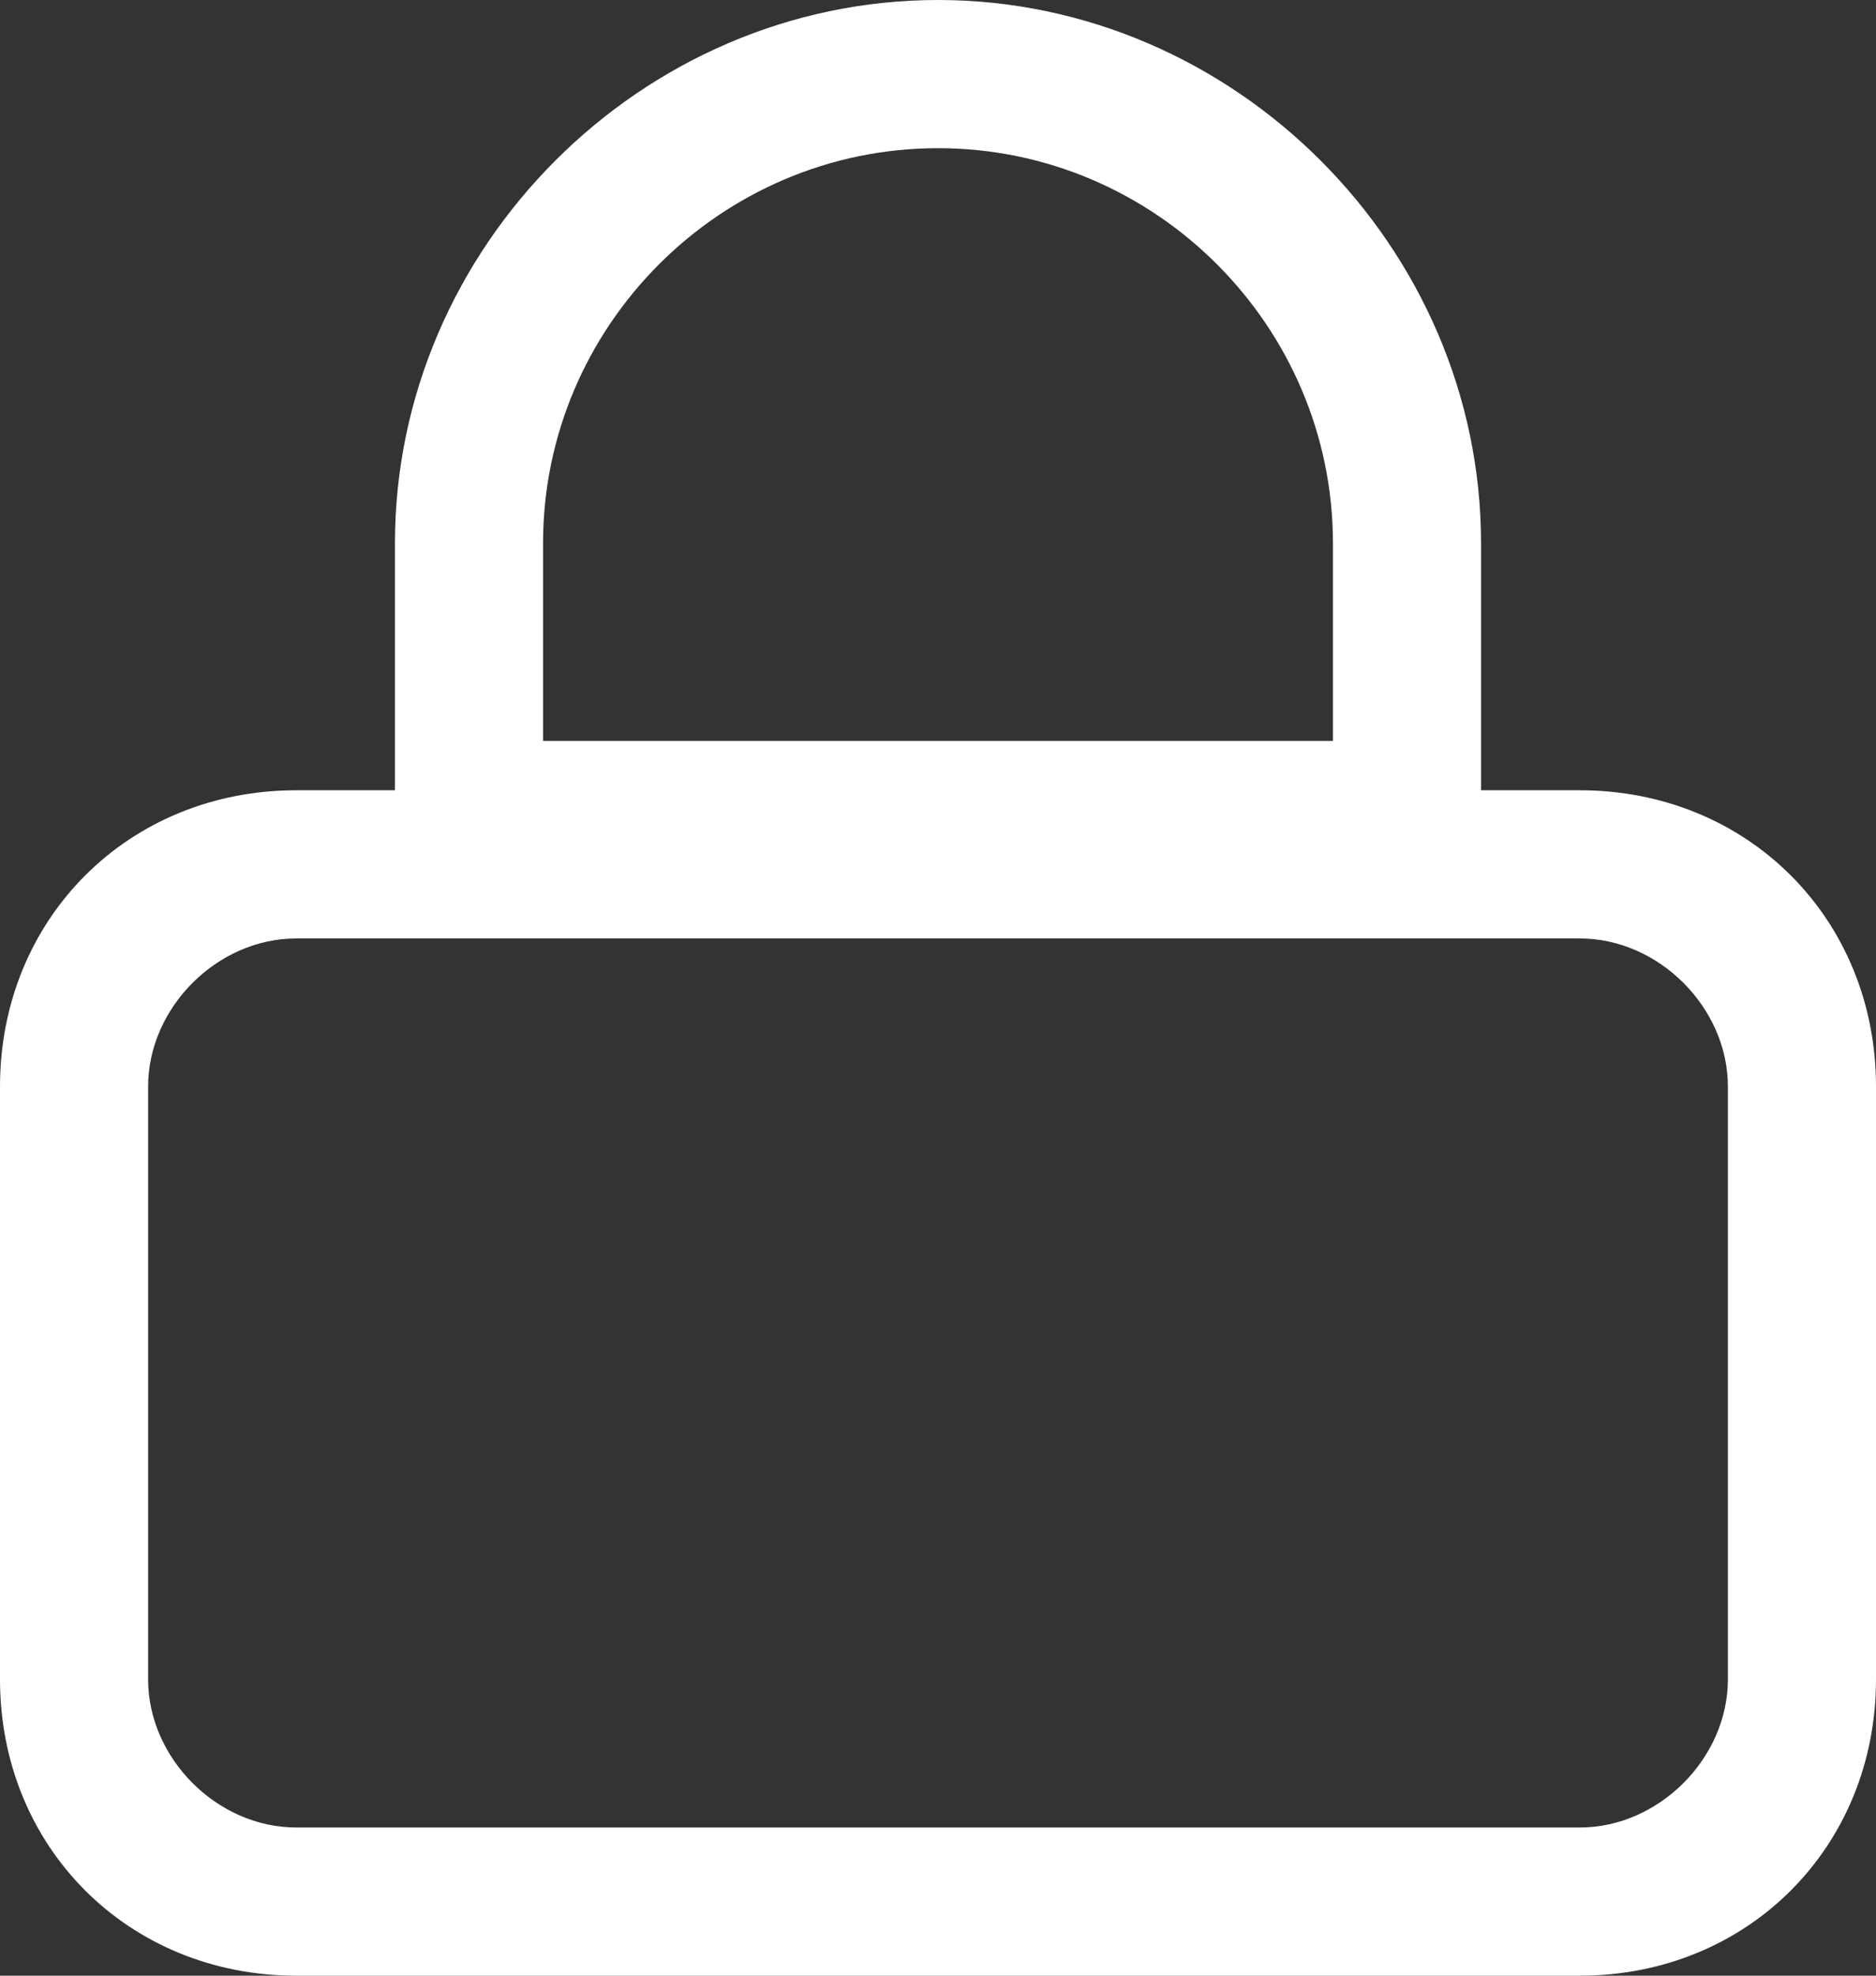 <?xml version="1.0" encoding="utf-8"?>
<!-- Generator: Adobe Illustrator 26.3.1, SVG Export Plug-In . SVG Version: 6.00 Build 0)  -->
<svg version="1.1" id="Layer_1" xmlns="http://www.w3.org/2000/svg" xmlns:xlink="http://www.w3.org/1999/xlink" x="0px" y="0px"
	 viewBox="0 0 19 20" style="enable-background:new 0 0 19 20;" xml:space="preserve">
<rect x="0" y="0" width="19" height="20" fill="#333333" stroke="none"/>
<style type="text/css">
	.st0{fill:none;}
	.st1{fill:#FFFFFF;}
</style>
<g id="notificatio_lock" transform="translate(-1558 -175)">
	<g id="Rectangle_475" transform="translate(1558 183)">
		<g>
			<path class="st0" d="M3,0h13c1.7,0,3,1.3,3,3v6c0,1.7-1.3,3-3,3H3c-1.7,0-3-1.3-3-3V3C0,1.3,1.3,0,3,0z"/>
		</g>
		<g>
			<path class="st1" d="M16,12H3c-1.7,0-3-1.3-3-3V3c0-1.7,1.3-3,3-3h13c1.7,0,3,1.3,3,3v6C19,10.7,17.7,12,16,12z M3,1.5
				C2.2,1.5,1.5,2.2,1.5,3v6c0,0.8,0.7,1.5,1.5,1.5h13c0.8,0,1.5-0.7,1.5-1.5V3c0-0.8-0.7-1.5-1.5-1.5H3z"/>
		</g>
	</g>
	<g id="Rectangle_476" transform="translate(1562 175)">
		<g>
			<path class="st0" d="M5.5,0L5.5,0c3,0,5.5,2.5,5.5,5.5V9l0,0H0l0,0V5.5C0,2.5,2.5,0,5.5,0z"/>
		</g>
		<g>
			<path class="st1" d="M11,9H0V5.5C0,2.5,2.5,0,5.5,0c3,0,5.5,2.5,5.5,5.5V9z M1.5,7.5h8v-2c0-2.2-1.8-4-4-4c-2.2,0-4,1.8-4,4V7.5z
				"/>
		</g>
	</g>
</g>
</svg>
